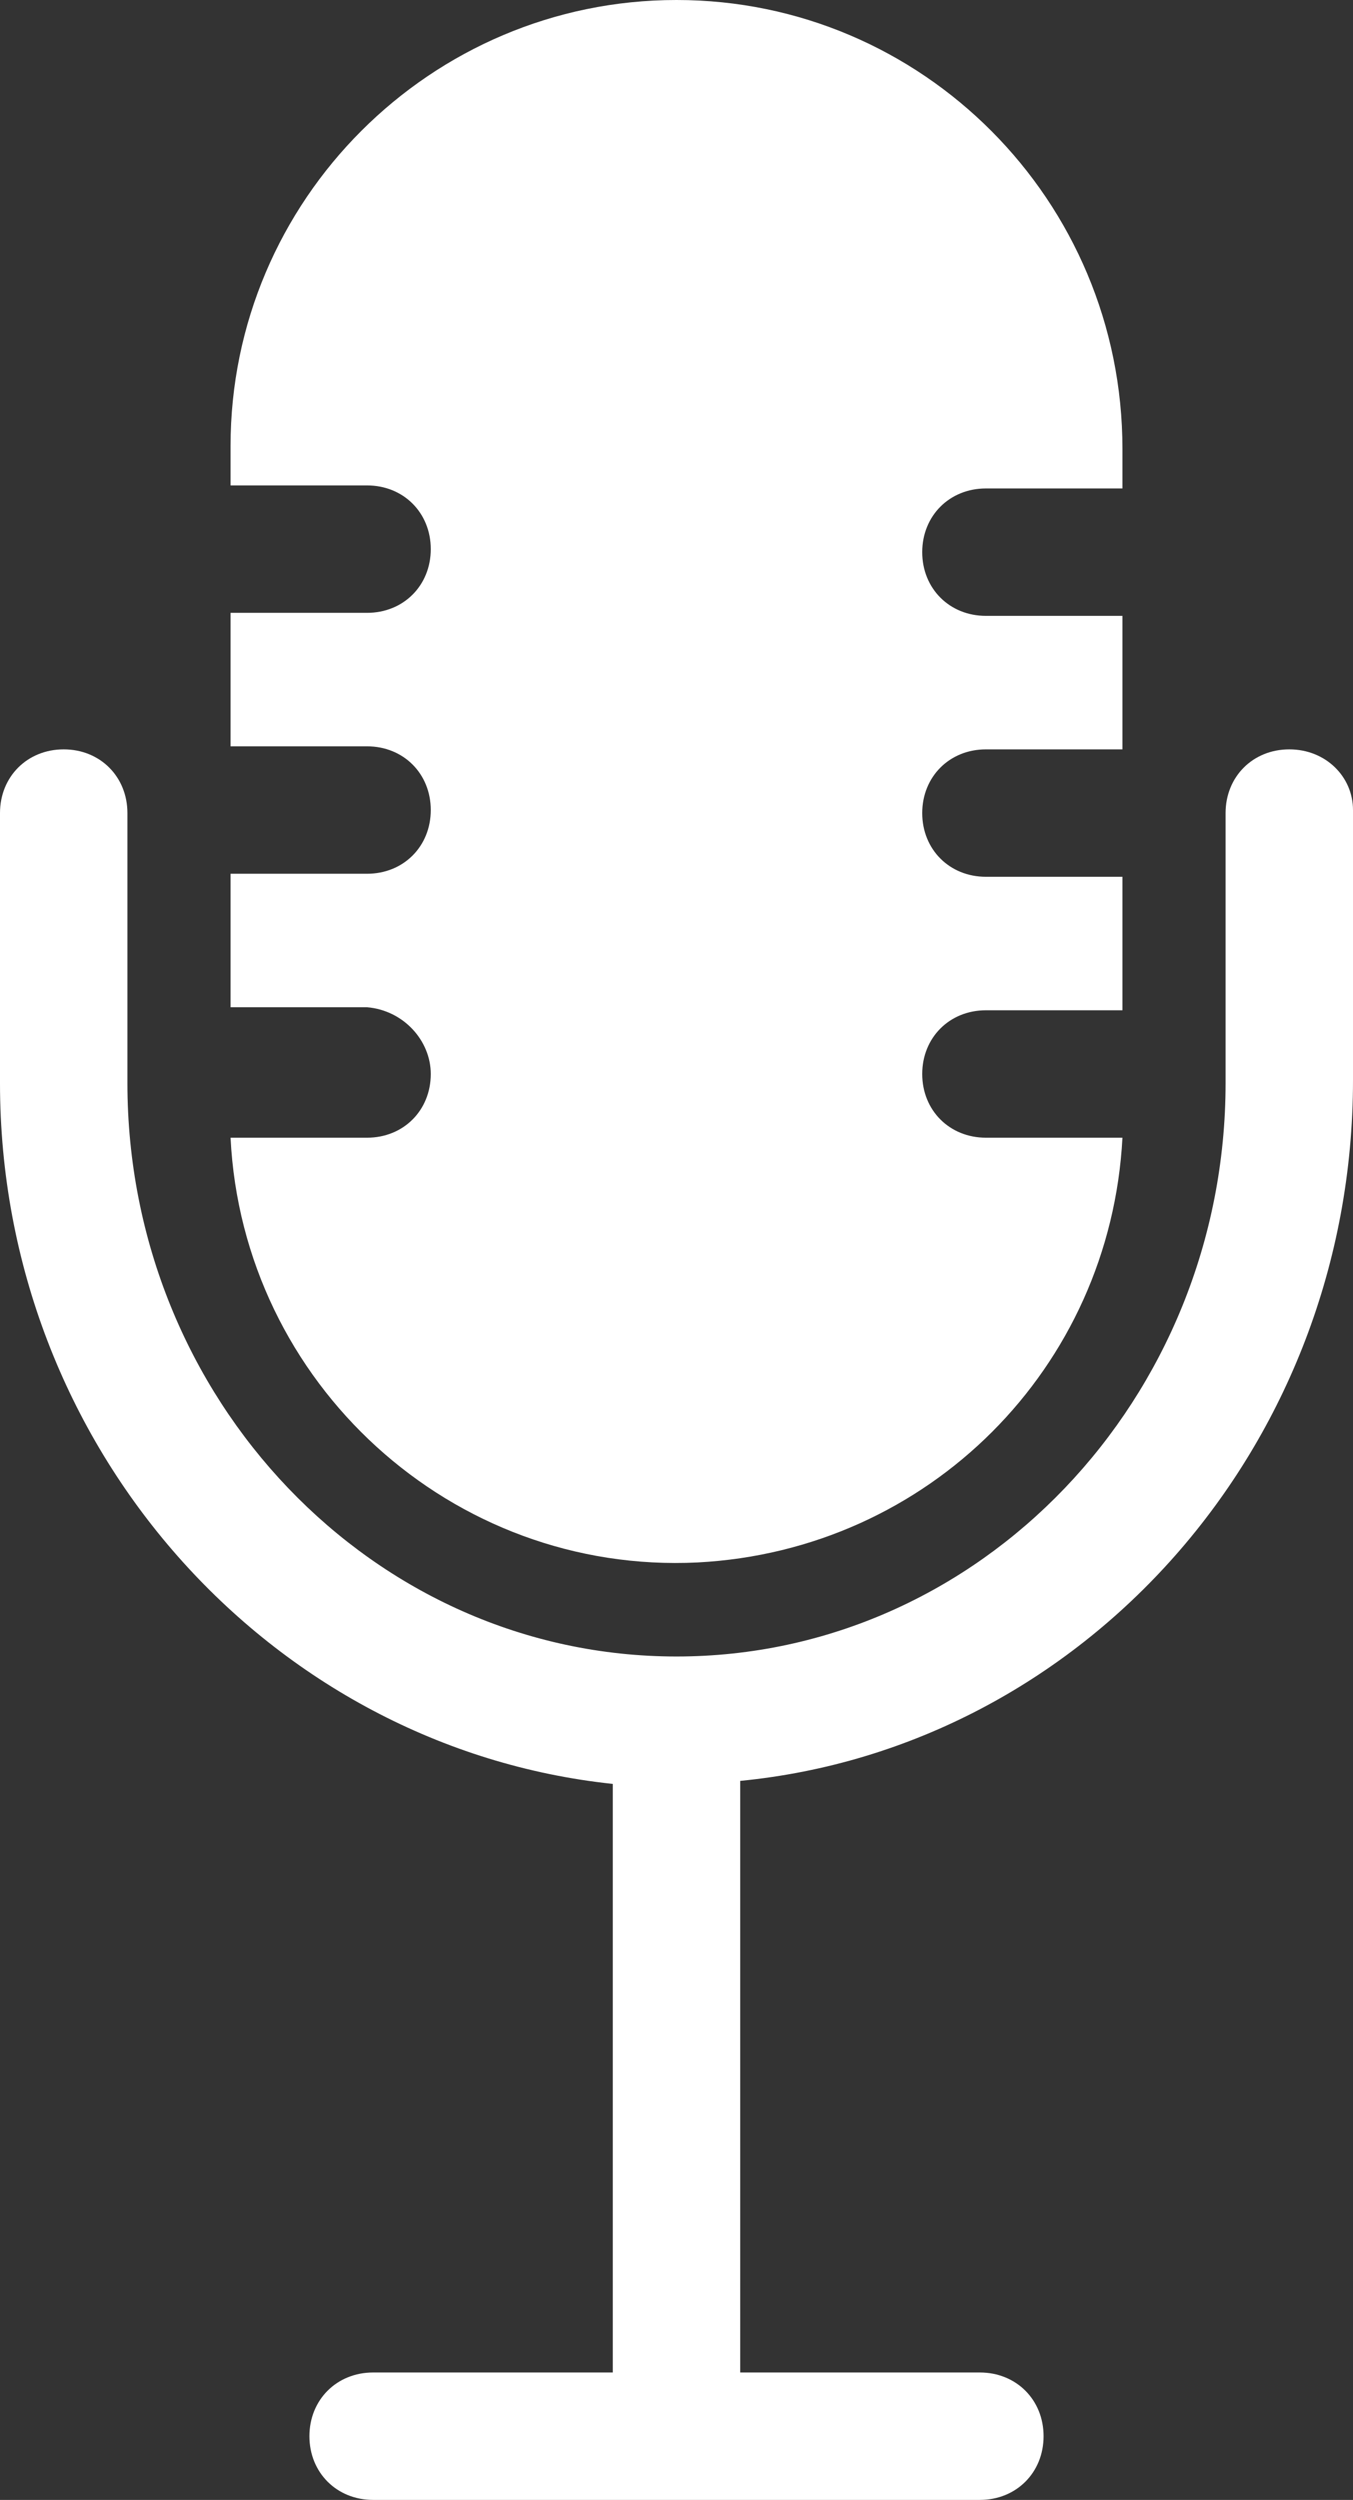 <?xml version="1.0" encoding="utf-8"?>
<!-- Generator: Adobe Illustrator 24.1.2, SVG Export Plug-In . SVG Version: 6.00 Build 0)  -->
<svg version="1.1" id="Layer_1" xmlns="http://www.w3.org/2000/svg" xmlns:xlink="http://www.w3.org/1999/xlink" x="0px" y="0px"
	 viewBox="0 0 44.6 82.4" style="enable-background:new 0 0 44.6 82.4;" xml:space="preserve">
<rect x="0" y="0" width="44.6" height="82.4" fill="#333333" stroke="none"/>
<style type="text/css">
	.st0{fill:#FFFFFF;}
</style>
<g>
	<path class="st0" d="M14.2,35.4c0,1.2-0.9,2.1-2.1,2.1H7.6c0.4,8.1,7.3,14.4,15.4,14c7.6-0.4,13.6-6.4,14-14h-4.5
		c-1.2,0-2.1-0.9-2.1-2.1c0-1.2,0.9-2.1,2.1-2.1H37v-4.4h-4.5c-1.2,0-2.1-0.9-2.1-2.1s0.9-2.1,2.1-2.1H37v-4.4h-4.5
		c-1.2,0-2.1-0.9-2.1-2.1s0.9-2.1,2.1-2.1H37v-1.3C37,6.6,30.4,0,22.3,0S7.6,6.6,7.6,14.7V16h4.5c1.2,0,2.1,0.9,2.1,2.1
		s-0.9,2.1-2.1,2.1l0,0H7.6v4.4h4.5c1.2,0,2.1,0.9,2.1,2.1s-0.9,2.1-2.1,2.1H7.6v4.4h4.5C13.3,33.3,14.2,34.3,14.2,35.4z"/>
	<path class="st0" d="M42.5,24.7c-1.2,0-2.1,0.9-2.1,2.1v8.9c0,10.4-8.1,18.9-18.1,18.9S4.2,46.1,4.2,35.7v-8.9
		c0-1.2-0.9-2.1-2.1-2.1c-1.2,0-2.1,0.9-2.1,2.1v8.9c0,12,8.9,21.9,20.2,23.1v19.4h-7.9c-1.2,0-2.1,0.9-2.1,2.1s0.9,2.1,2.1,2.1h20
		c1.2,0,2.1-0.9,2.1-2.1s-0.9-2.1-2.1-2.1l0,0h-7.9V58.7c11.3-1.1,20.2-11,20.2-23.1v-8.9C44.6,25.6,43.7,24.7,42.5,24.7z"/>
</g>
</svg>
